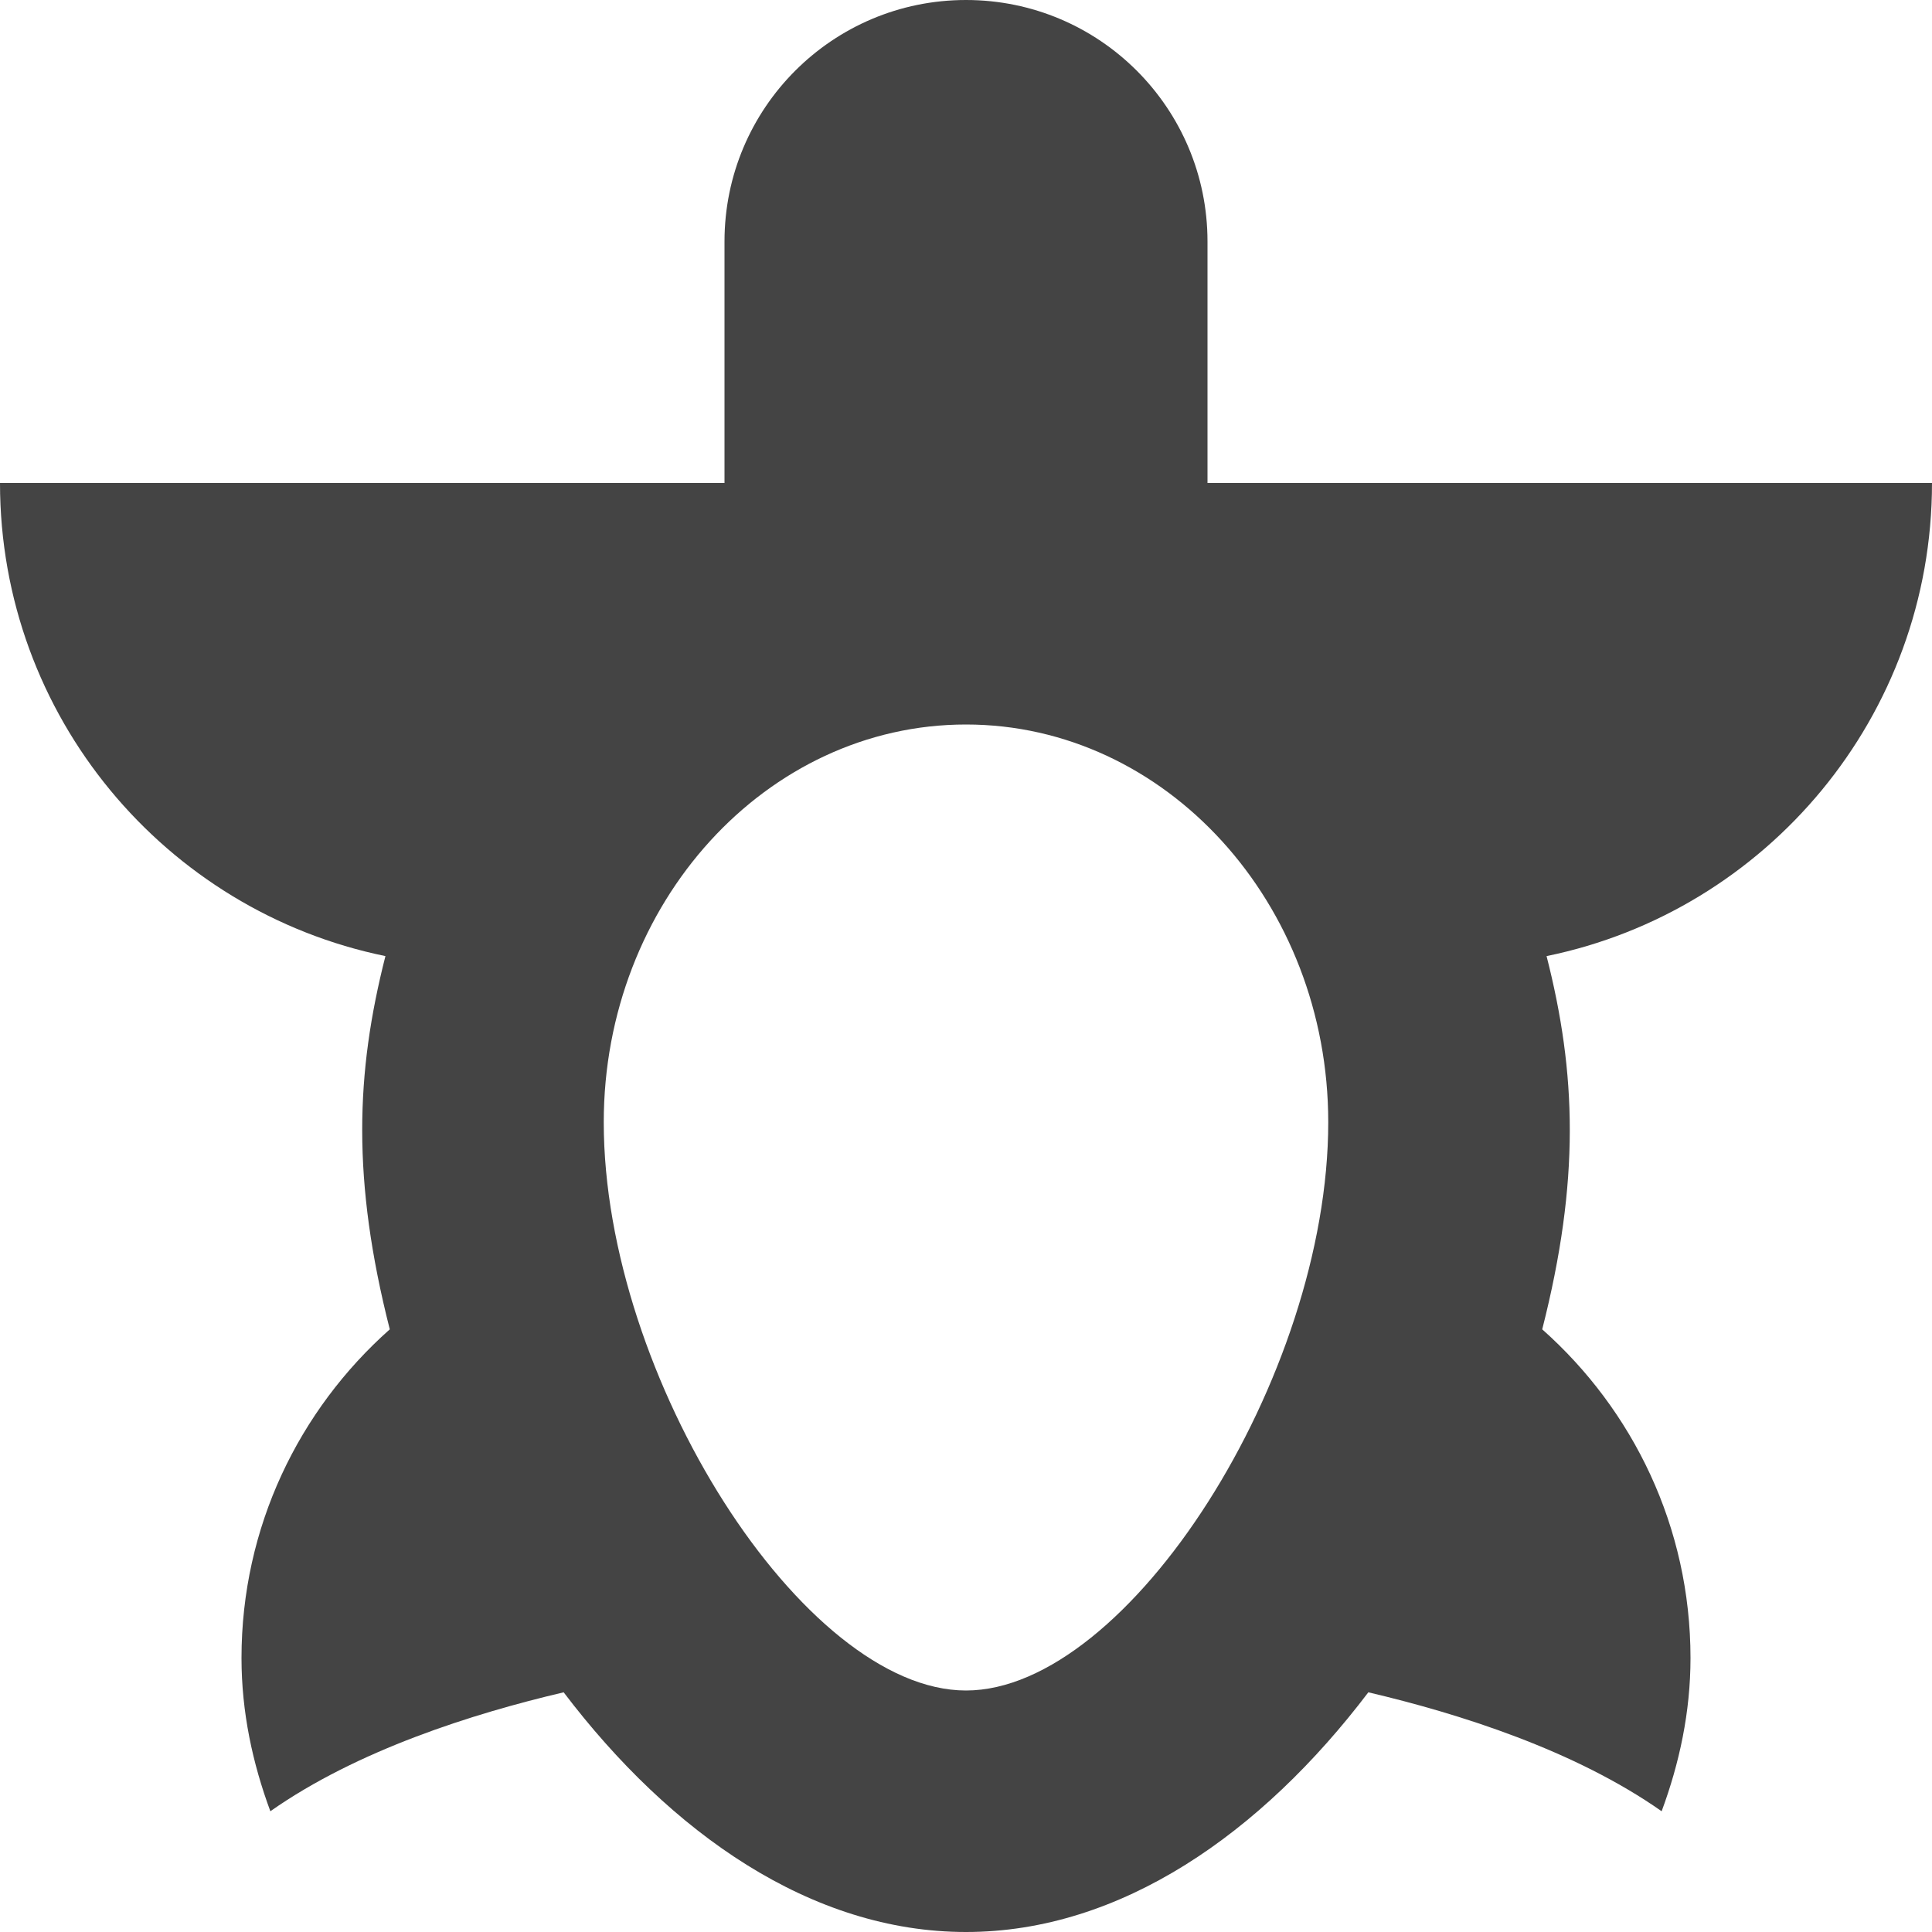 <svg version="1.1" xmlns="http://www.w3.org/2000/svg" xmlns:xlink="http://www.w3.org/1999/xlink" x="0px" y="0px" viewBox="0 0 16 16" xml:space="preserve" width="16" height="16"><g class="nc-icon-wrapper" fill="#444444"><path fill="#444444" d="M16,4h-6V2c0-1.105-0.895-2-2-2S6,0.895,6,2v2H0c0,1.932,1.37,3.545,3.192,3.918 c-0.247,0.969-0.278,1.856,0.036,3.091C2.476,11.677,2,12.646,2,13.731C2,14.179,2.092,14.603,2.239,15 c0.718-0.505,1.674-0.808,2.429-0.985C5.553,15.181,6.718,16,8,16s2.447-0.819,3.332-1.985 C12.086,14.192,13.042,14.495,13.761,15C13.908,14.603,14,14.179,14,13.731 c0-1.085-0.476-2.054-1.228-2.722c0.314-1.234,0.283-2.122,0.036-3.091C14.63,7.545,16,5.932,16,4z M8,14 c-1.346,0-3-2.595-3-4.706C5,7.478,6.346,6,8,6s3,1.478,3,3.294C11,11.405,9.346,14,8,14z"></path></g></svg>